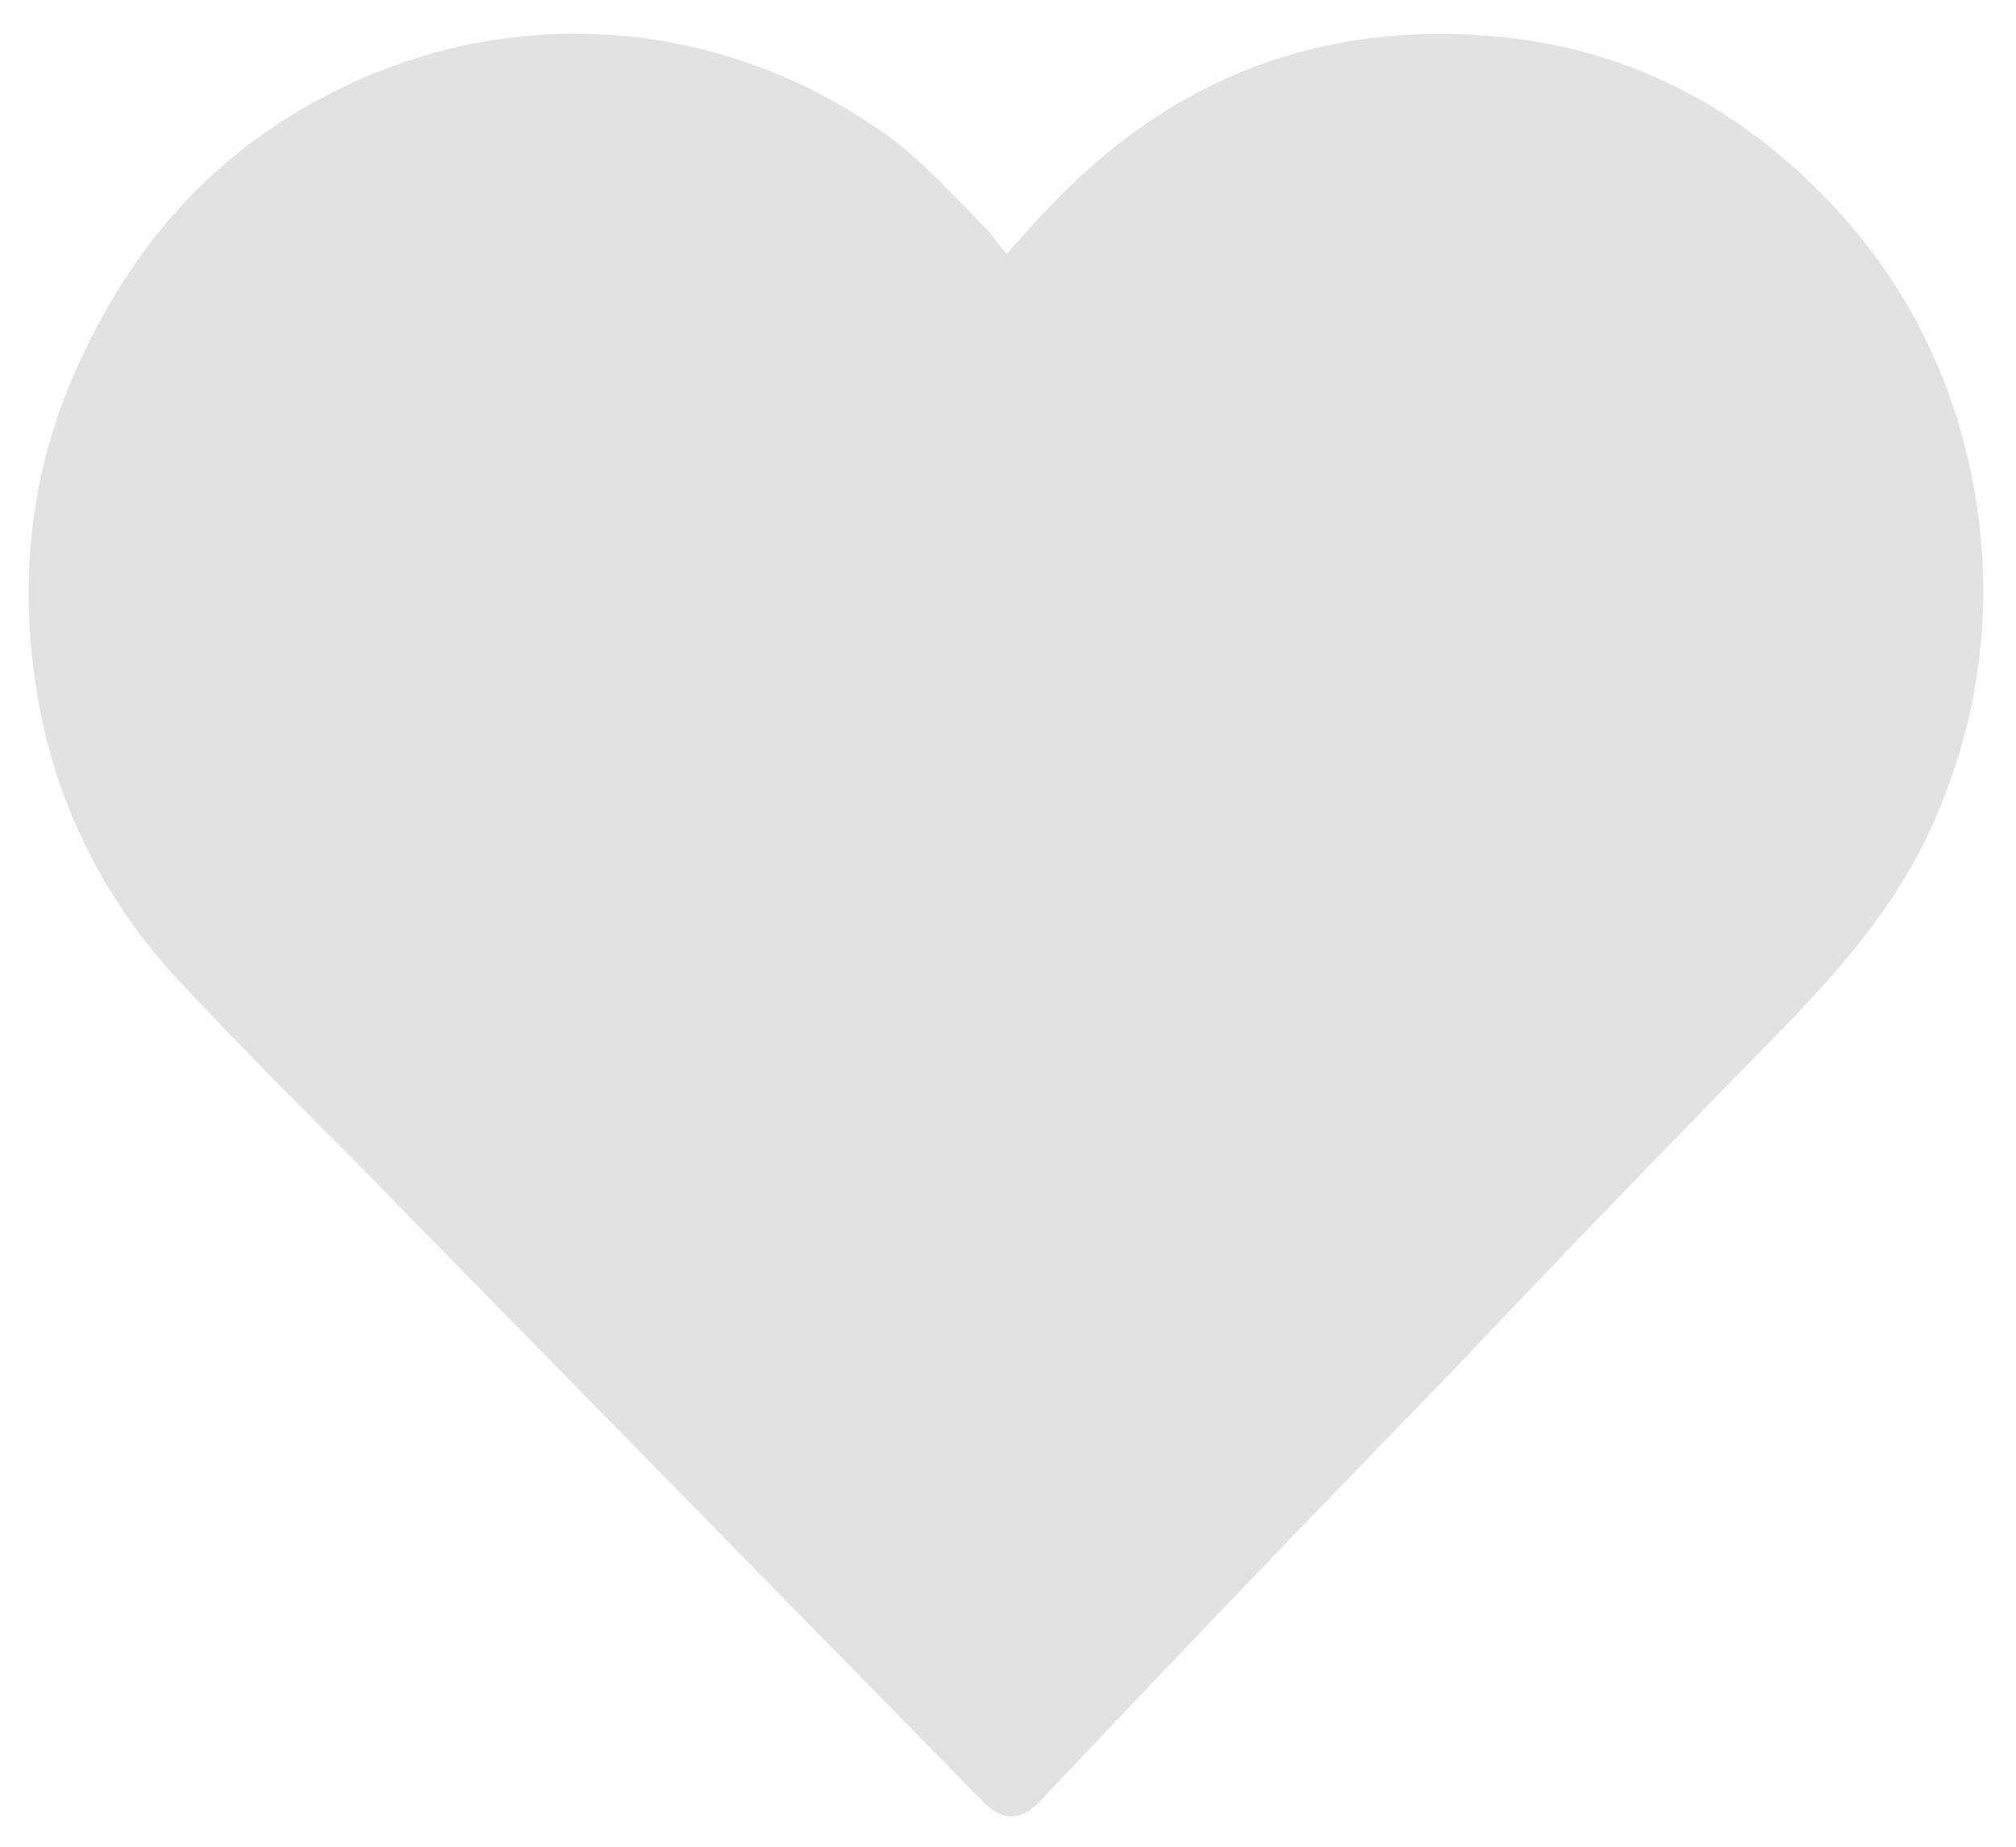 <?xml version="1.0" encoding="utf-8"?>
<!-- Generator: Adobe Illustrator 21.1.0, SVG Export Plug-In . SVG Version: 6.00 Build 0)  -->
<svg version="1.1" id="Layer_1" xmlns="http://www.w3.org/2000/svg" xmlns:xlink="http://www.w3.org/1999/xlink" x="0px" y="0px"
	 viewBox="0 0 94.5 86.6" style="enable-background:new 0 0 94.5 86.6;" xml:space="preserve">
<style type="text/css">
	.st0{fill:#E2E2E2;}
</style>
<g>
	<path class="st0" d="M47.2,11.9c0.7-0.8,1.4-1.6,2.1-2.3C55,3.6,62,1,70,1.7c5.8,0.5,10.8,2.9,15,7c3.8,3.7,6.3,8.2,7.4,13.5
		c1.2,5.9,0.5,11.6-2.1,17.1c-1.7,3.5-4.2,6.3-6.8,9c-5.4,5.5-10.8,11.1-16.1,16.7c-4.4,4.5-8.8,9.1-13.2,13.7
		c-1.8,1.9-3.6,3.8-5.4,5.7c-0.9,1-1.8,1-2.7,0.1c-9.9-10.1-19.7-20.1-29.6-30.2c-2.7-2.7-5.4-5.4-8-8.2c-3.5-3.7-5.8-8.2-6.7-13.2
		c-1-5.7-0.4-11.2,2.2-16.5C6.5,11.2,10,7.4,14.7,4.8c4.9-2.7,10.1-3.7,15.6-3c4.2,0.6,8.1,2.2,11.5,4.7c1.7,1.3,3.1,2.9,4.6,4.4
		C46.7,11.3,46.9,11.6,47.2,11.9z"/>
</g>
</svg>
